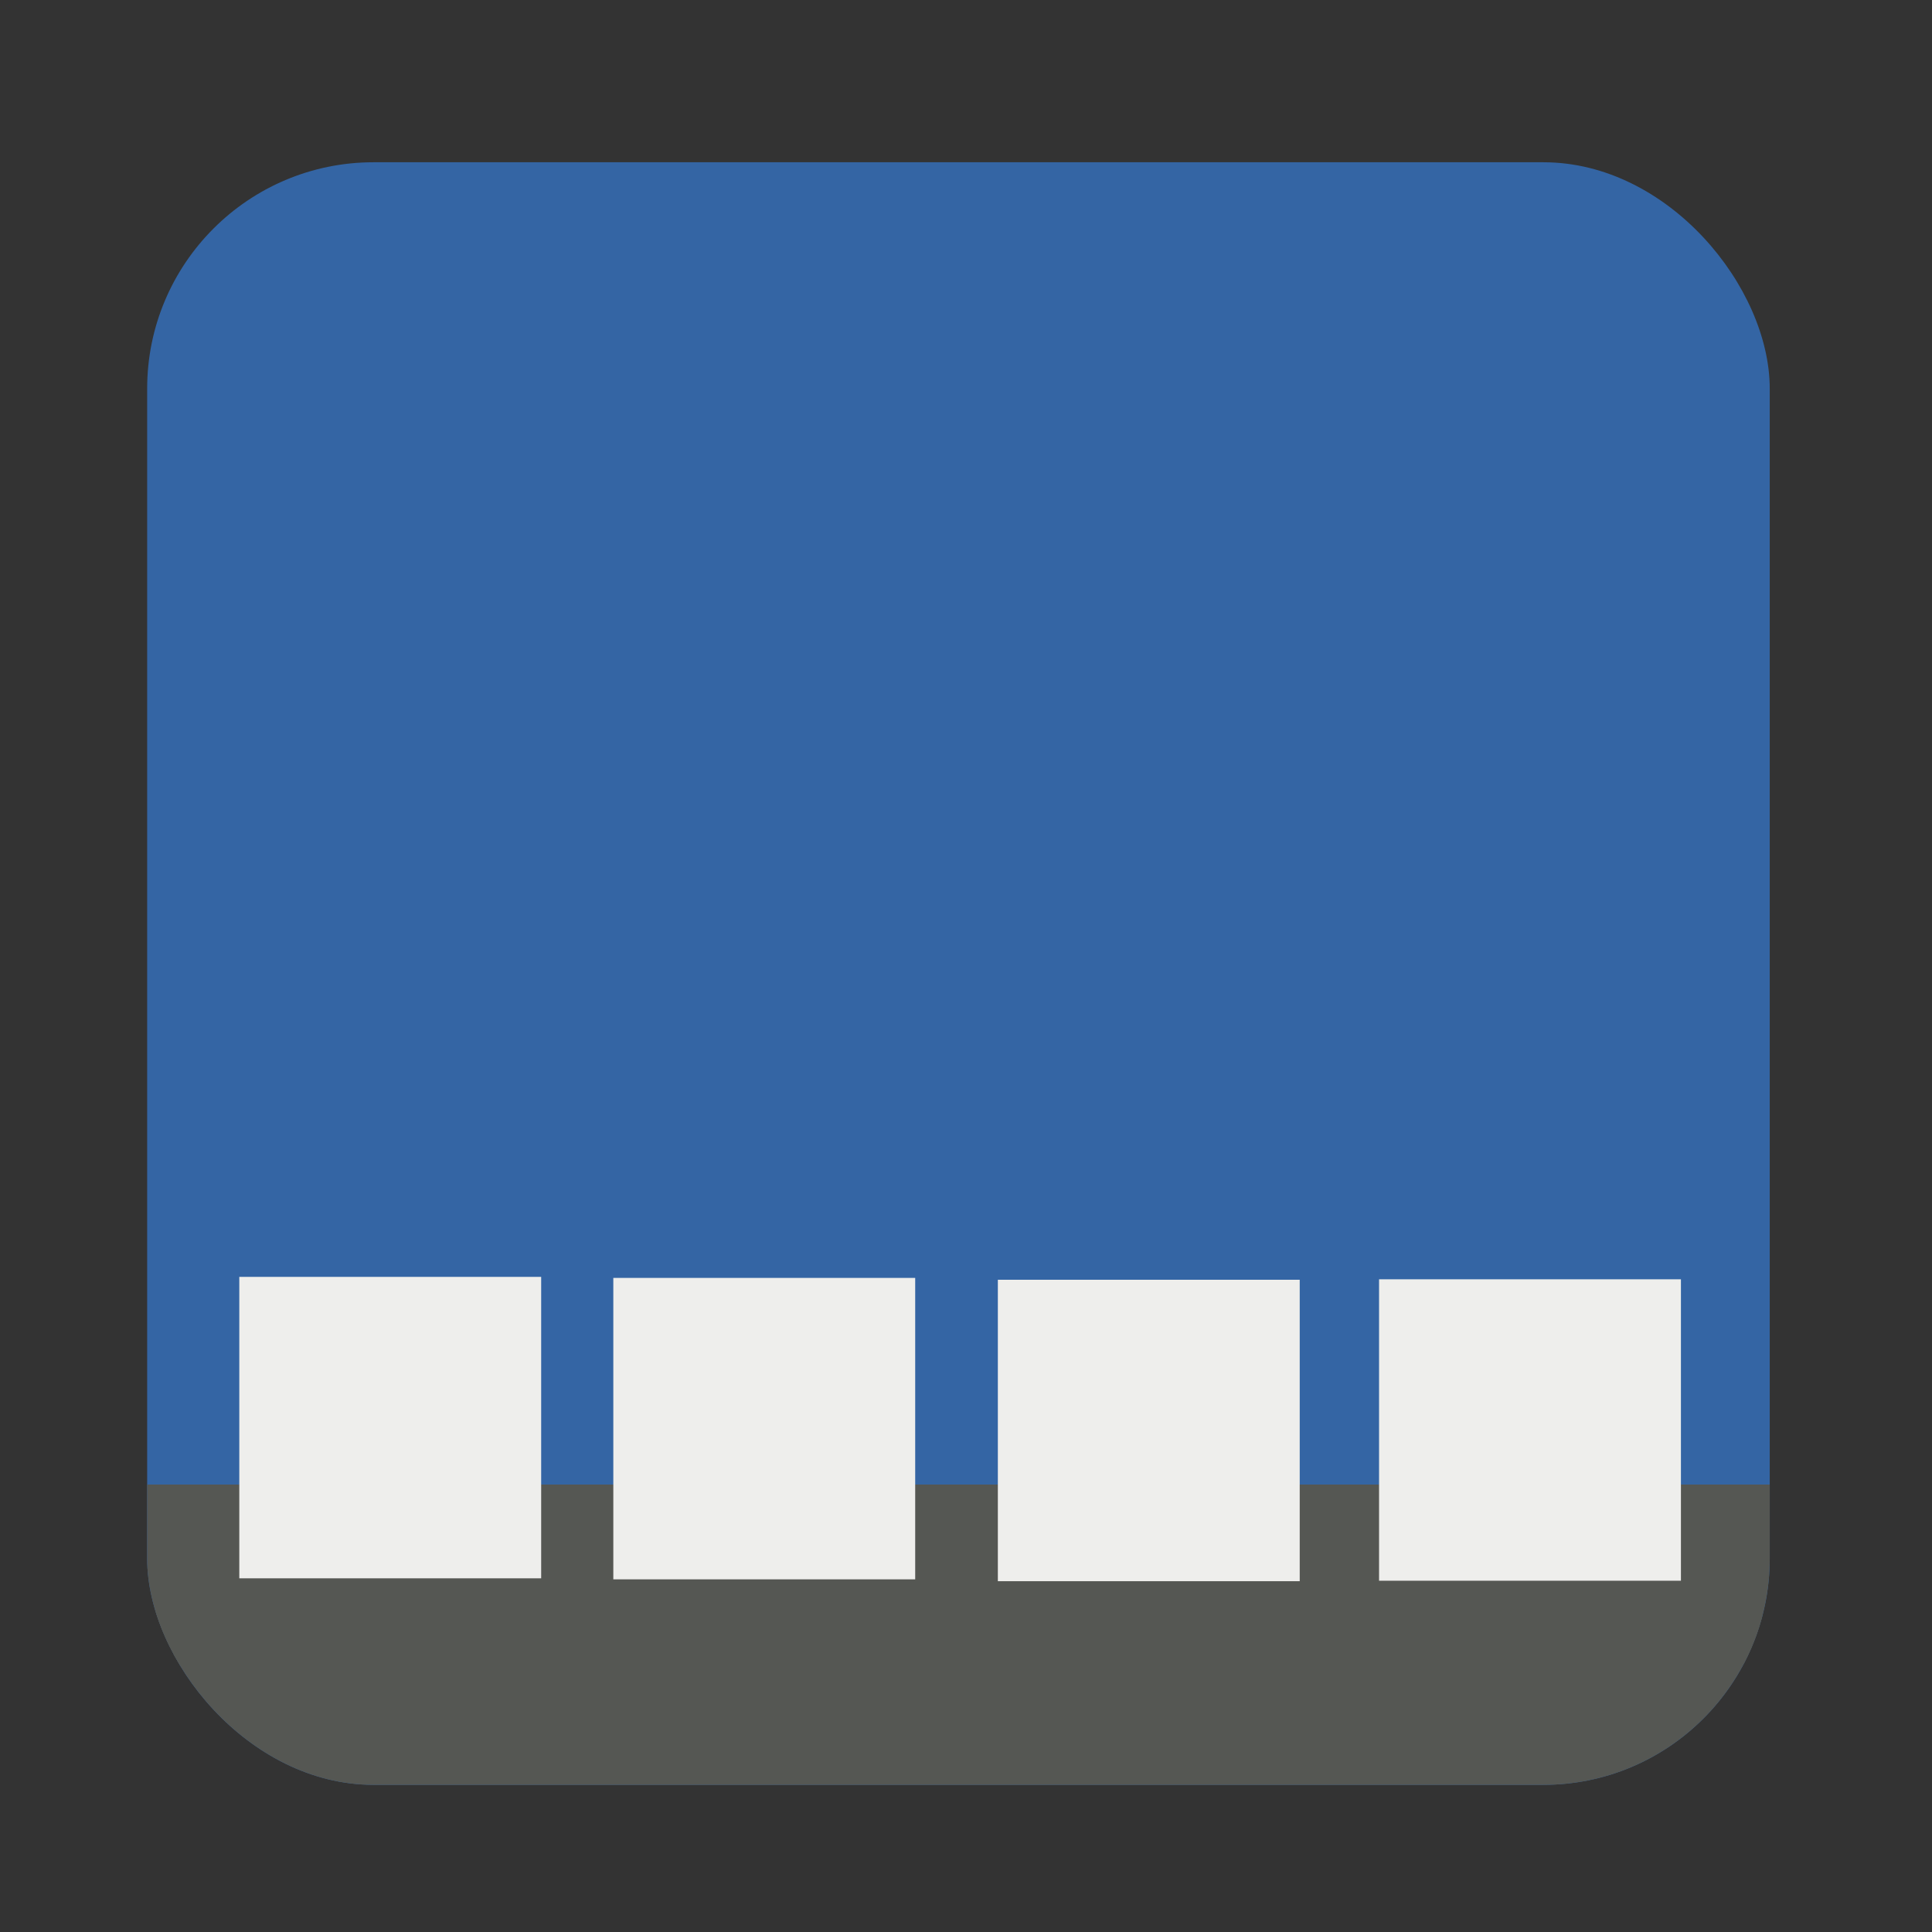 <?xml version="1.0" encoding="UTF-8" standalone="no"?>
<!-- Created with Inkscape (http://www.inkscape.org/) -->

<svg
   xmlns:dc="http://purl.org/dc/elements/1.1/"
   xmlns:cc="http://creativecommons.org/ns#"
   xmlns:rdf="http://www.w3.org/1999/02/22-rdf-syntax-ns#"
   xmlns:svg="http://www.w3.org/2000/svg"
   xmlns="http://www.w3.org/2000/svg"
   xmlns:sodipodi="http://sodipodi.sourceforge.net/DTD/sodipodi-0.dtd"
   xmlns:inkscape="http://www.inkscape.org/namespaces/inkscape"
   width="128"
   height="128"
   id="svg2"
   sodipodi:version="0.32"
   inkscape:version="0.91 r"
   version="1.0"
   sodipodi:docname="awn-applet.svg"
   inkscape:output_extension="org.inkscape.output.svg.inkscape">
  <rect width="100%" height="100%" fill="#333333" stroke="none"/>
  <defs
     id="defs4">
    <clipPath
       clipPathUnits="userSpaceOnUse"
       id="clipPath4155">
      <rect
         style="opacity:1;fill:none;fill-opacity:1;stroke:#000000;stroke-width:0.6;stroke-miterlimit:4;stroke-dasharray:none;stroke-dashoffset:0;stroke-opacity:1"
         id="rect4157"
         width="107.5"
         height="107.5"
         x="9.75"
         y="10.75"
         ry="15" />
    </clipPath>
  </defs>
  <sodipodi:namedview
     id="base"
     pagecolor="#ffffff"
     bordercolor="#000000"
     borderopacity="1"
     inkscape:pageopacity="0.0"
     inkscape:pageshadow="2"
     inkscape:zoom="2.8284271"
     inkscape:cx="-22.59942"
     inkscape:cy="51.711625"
     inkscape:document-units="px"
     inkscape:current-layer="layer1"
     width="128px"
     height="128px"
     showgrid="true"
     inkscape:window-width="1366"
     inkscape:window-height="744"
     inkscape:window-x="0"
     inkscape:window-y="24"
     inkscape:snap-object-midpoints="true"
     inkscape:snap-bbox="true"
     inkscape:object-paths="false"
     inkscape:window-maximized="1"
     showguides="true"
     inkscape:guide-bbox="true" />
  <g
     inkscape:label="Ebene 1"
     inkscape:groupmode="layer"
     id="layer1">
    <g
       id="g4146"
       clip-path="url(#clipPath4155)">
      <rect
         ry="15"
         y="10"
         x="9"
         height="109"
         width="109"
         id="rect2987"
         style="fill:#3465a4;fill-opacity:1;stroke:none" />
      <rect
         ry="15"
         y="101.403"
         x="9"
         height="17.597"
         width="109"
         id="rect2989"
         style="fill:#555753;fill-opacity:1;stroke:none" />
      <rect
         y="98.355"
         x="8.991"
         height="11.882"
         width="109"
         id="rect2991"
         style="fill:#555753;fill-opacity:1;stroke:none" />
      <rect
         y="84.596"
         x="15.854"
         height="19.97"
         width="20"
         id="rect2995"
         style="fill:#eeeeec;fill-opacity:1;stroke:none" />
      <rect
         y="84.665"
         x="40.634"
         height="19.97"
         width="20"
         id="rect2995-7"
         style="fill:#eeeeec;fill-opacity:1;stroke:none" />
      <rect
         y="84.787"
         x="66.11"
         height="19.97"
         width="20"
         id="rect2995-2"
         style="fill:#eeeeec;fill-opacity:1;stroke:none" />
      <rect
         y="84.757"
         x="91.366"
         height="19.97"
         width="20"
         id="rect2995-77"
         style="fill:#eeeeec;fill-opacity:1;stroke:none" />
    </g>
  </g>
</svg>
